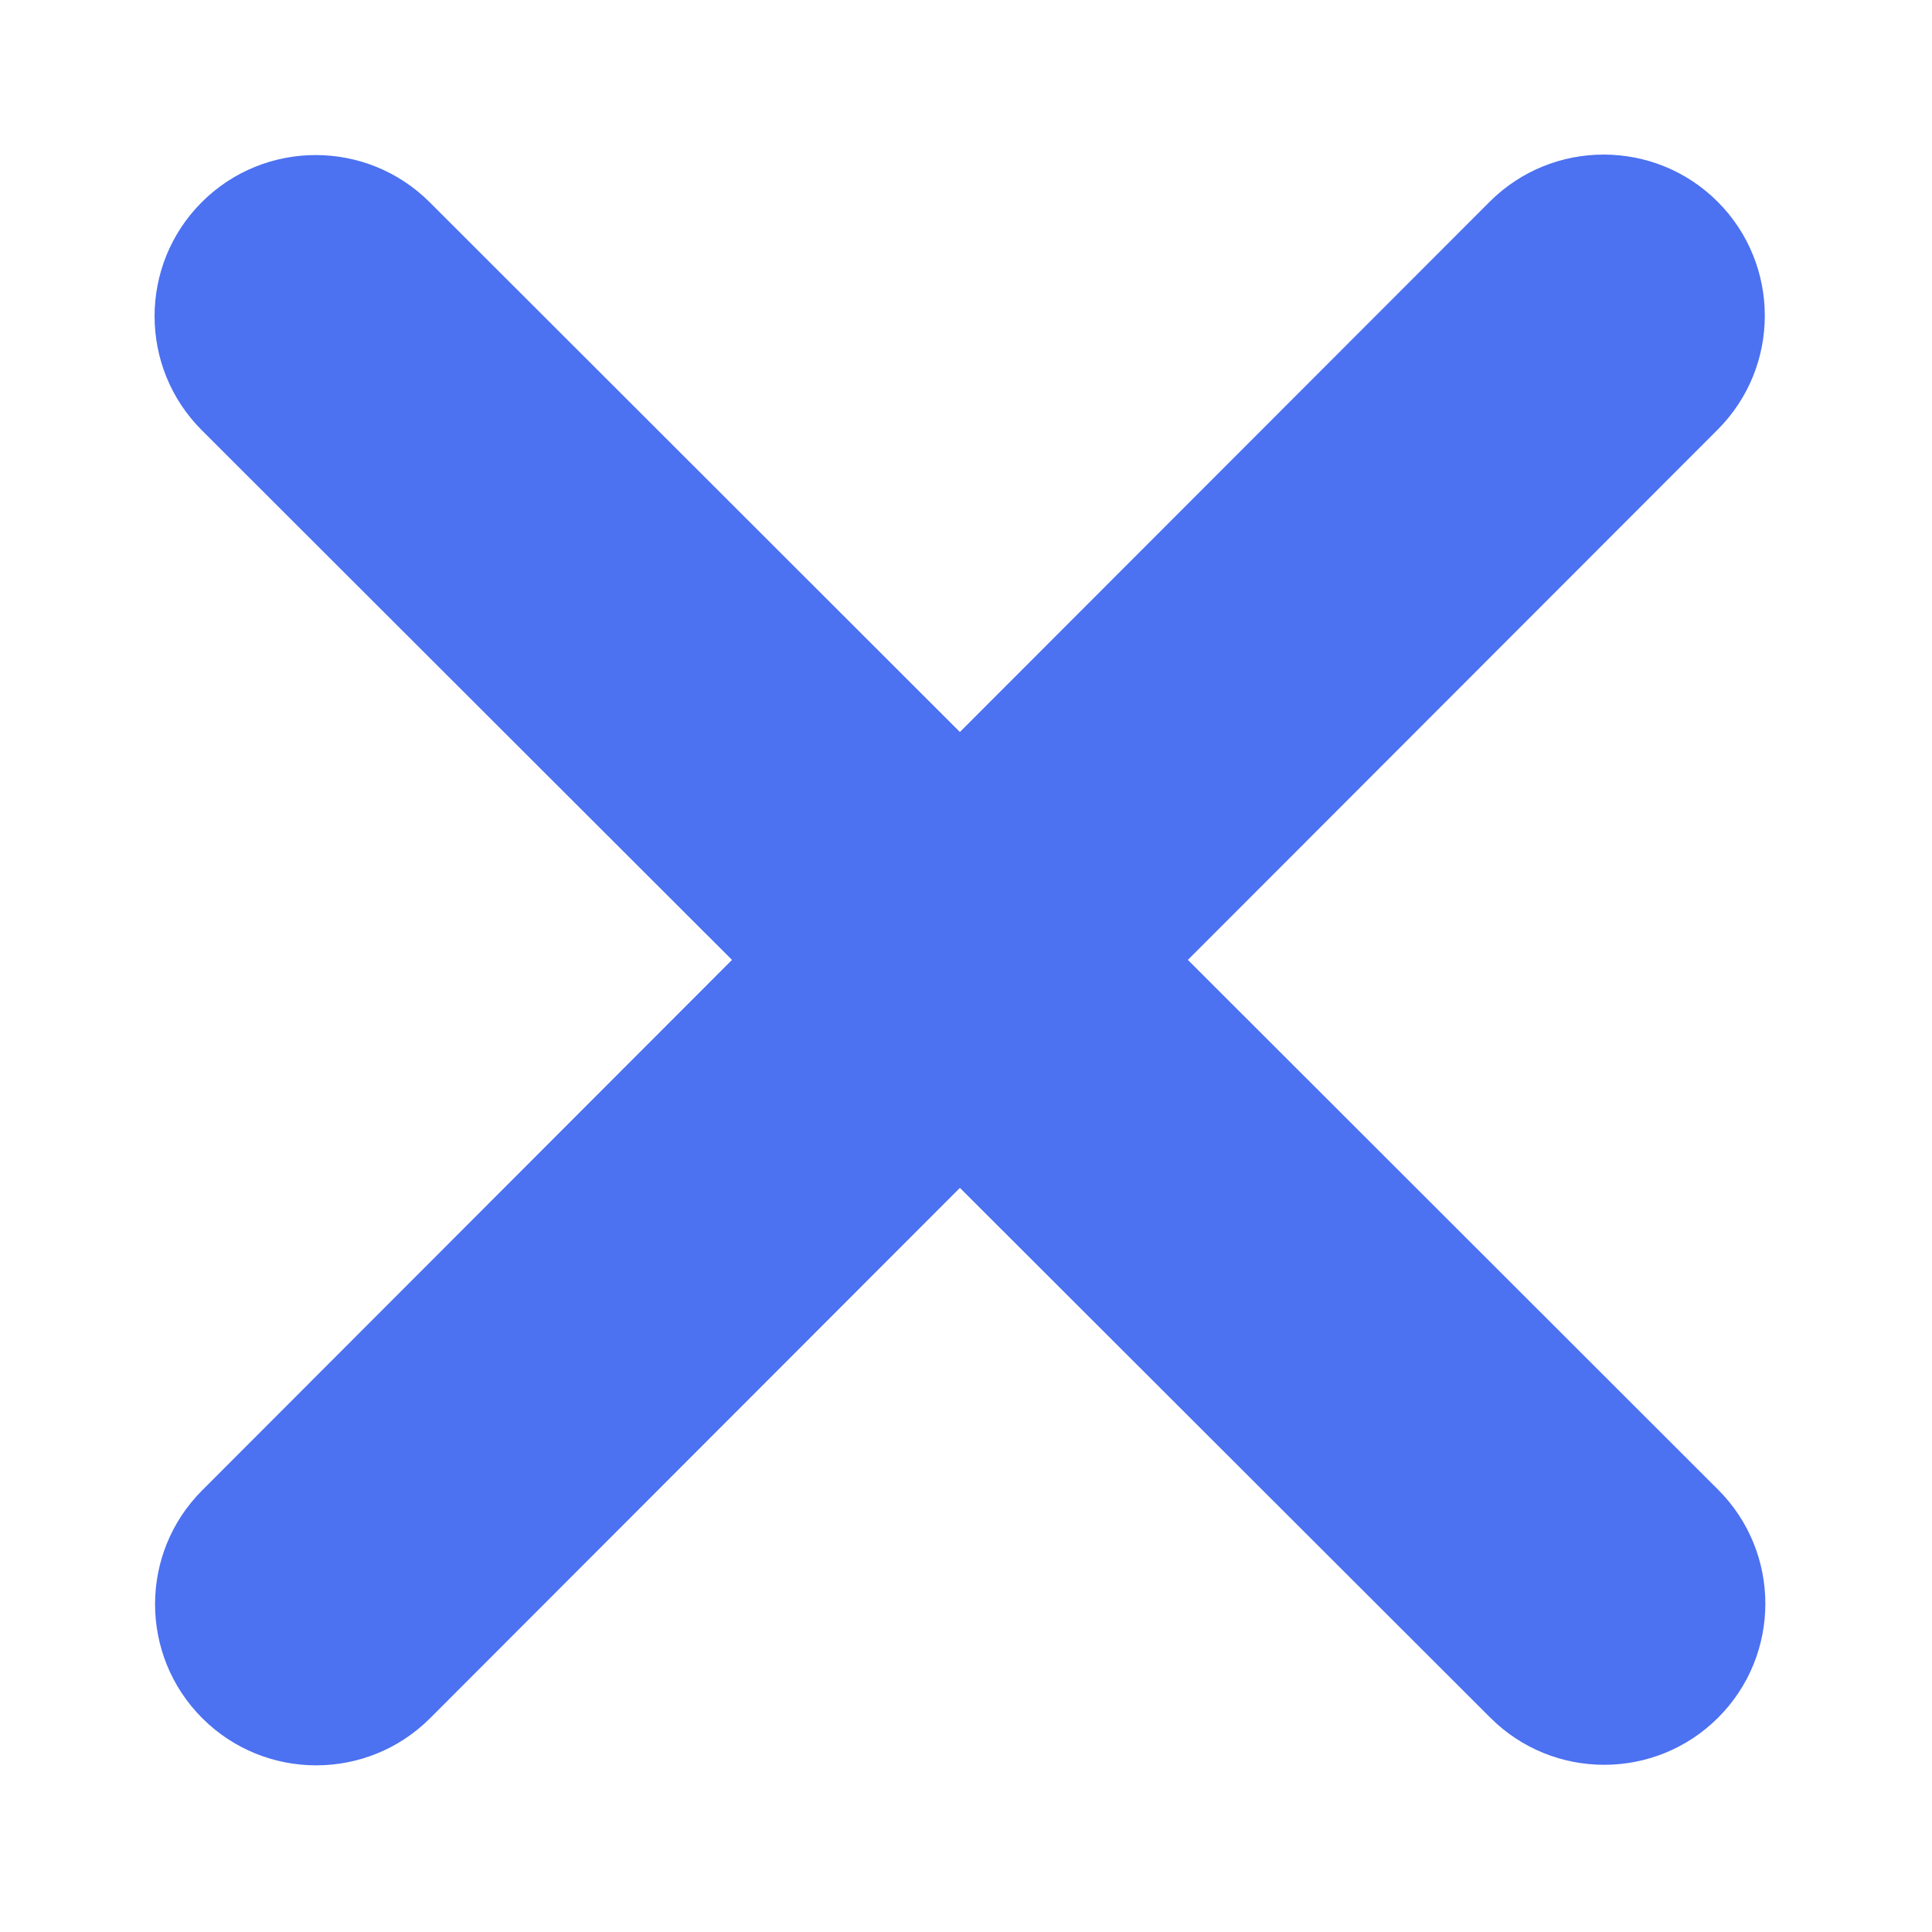 <svg width="25" height="25" viewBox="0 0 25 25" fill="none" xmlns="http://www.w3.org/2000/svg">
<path d="M22.226 5.56C23.04 4.746 23.04 3.424 22.226 2.61C21.412 1.797 20.091 1.797 19.277 2.61L12.421 9.472L5.56 2.617C4.746 1.803 3.424 1.803 2.61 2.617C1.797 3.431 1.797 4.752 2.61 5.566L9.472 12.421L2.617 19.284C1.803 20.097 1.803 21.419 2.617 22.233C3.431 23.047 4.752 23.047 5.566 22.233L12.421 15.371L19.284 22.226C20.097 23.04 21.419 23.04 22.233 22.226C23.047 21.412 23.047 20.091 22.233 19.277L15.371 12.421L22.226 5.56Z" fill="#4C71F1"/>
</svg>
